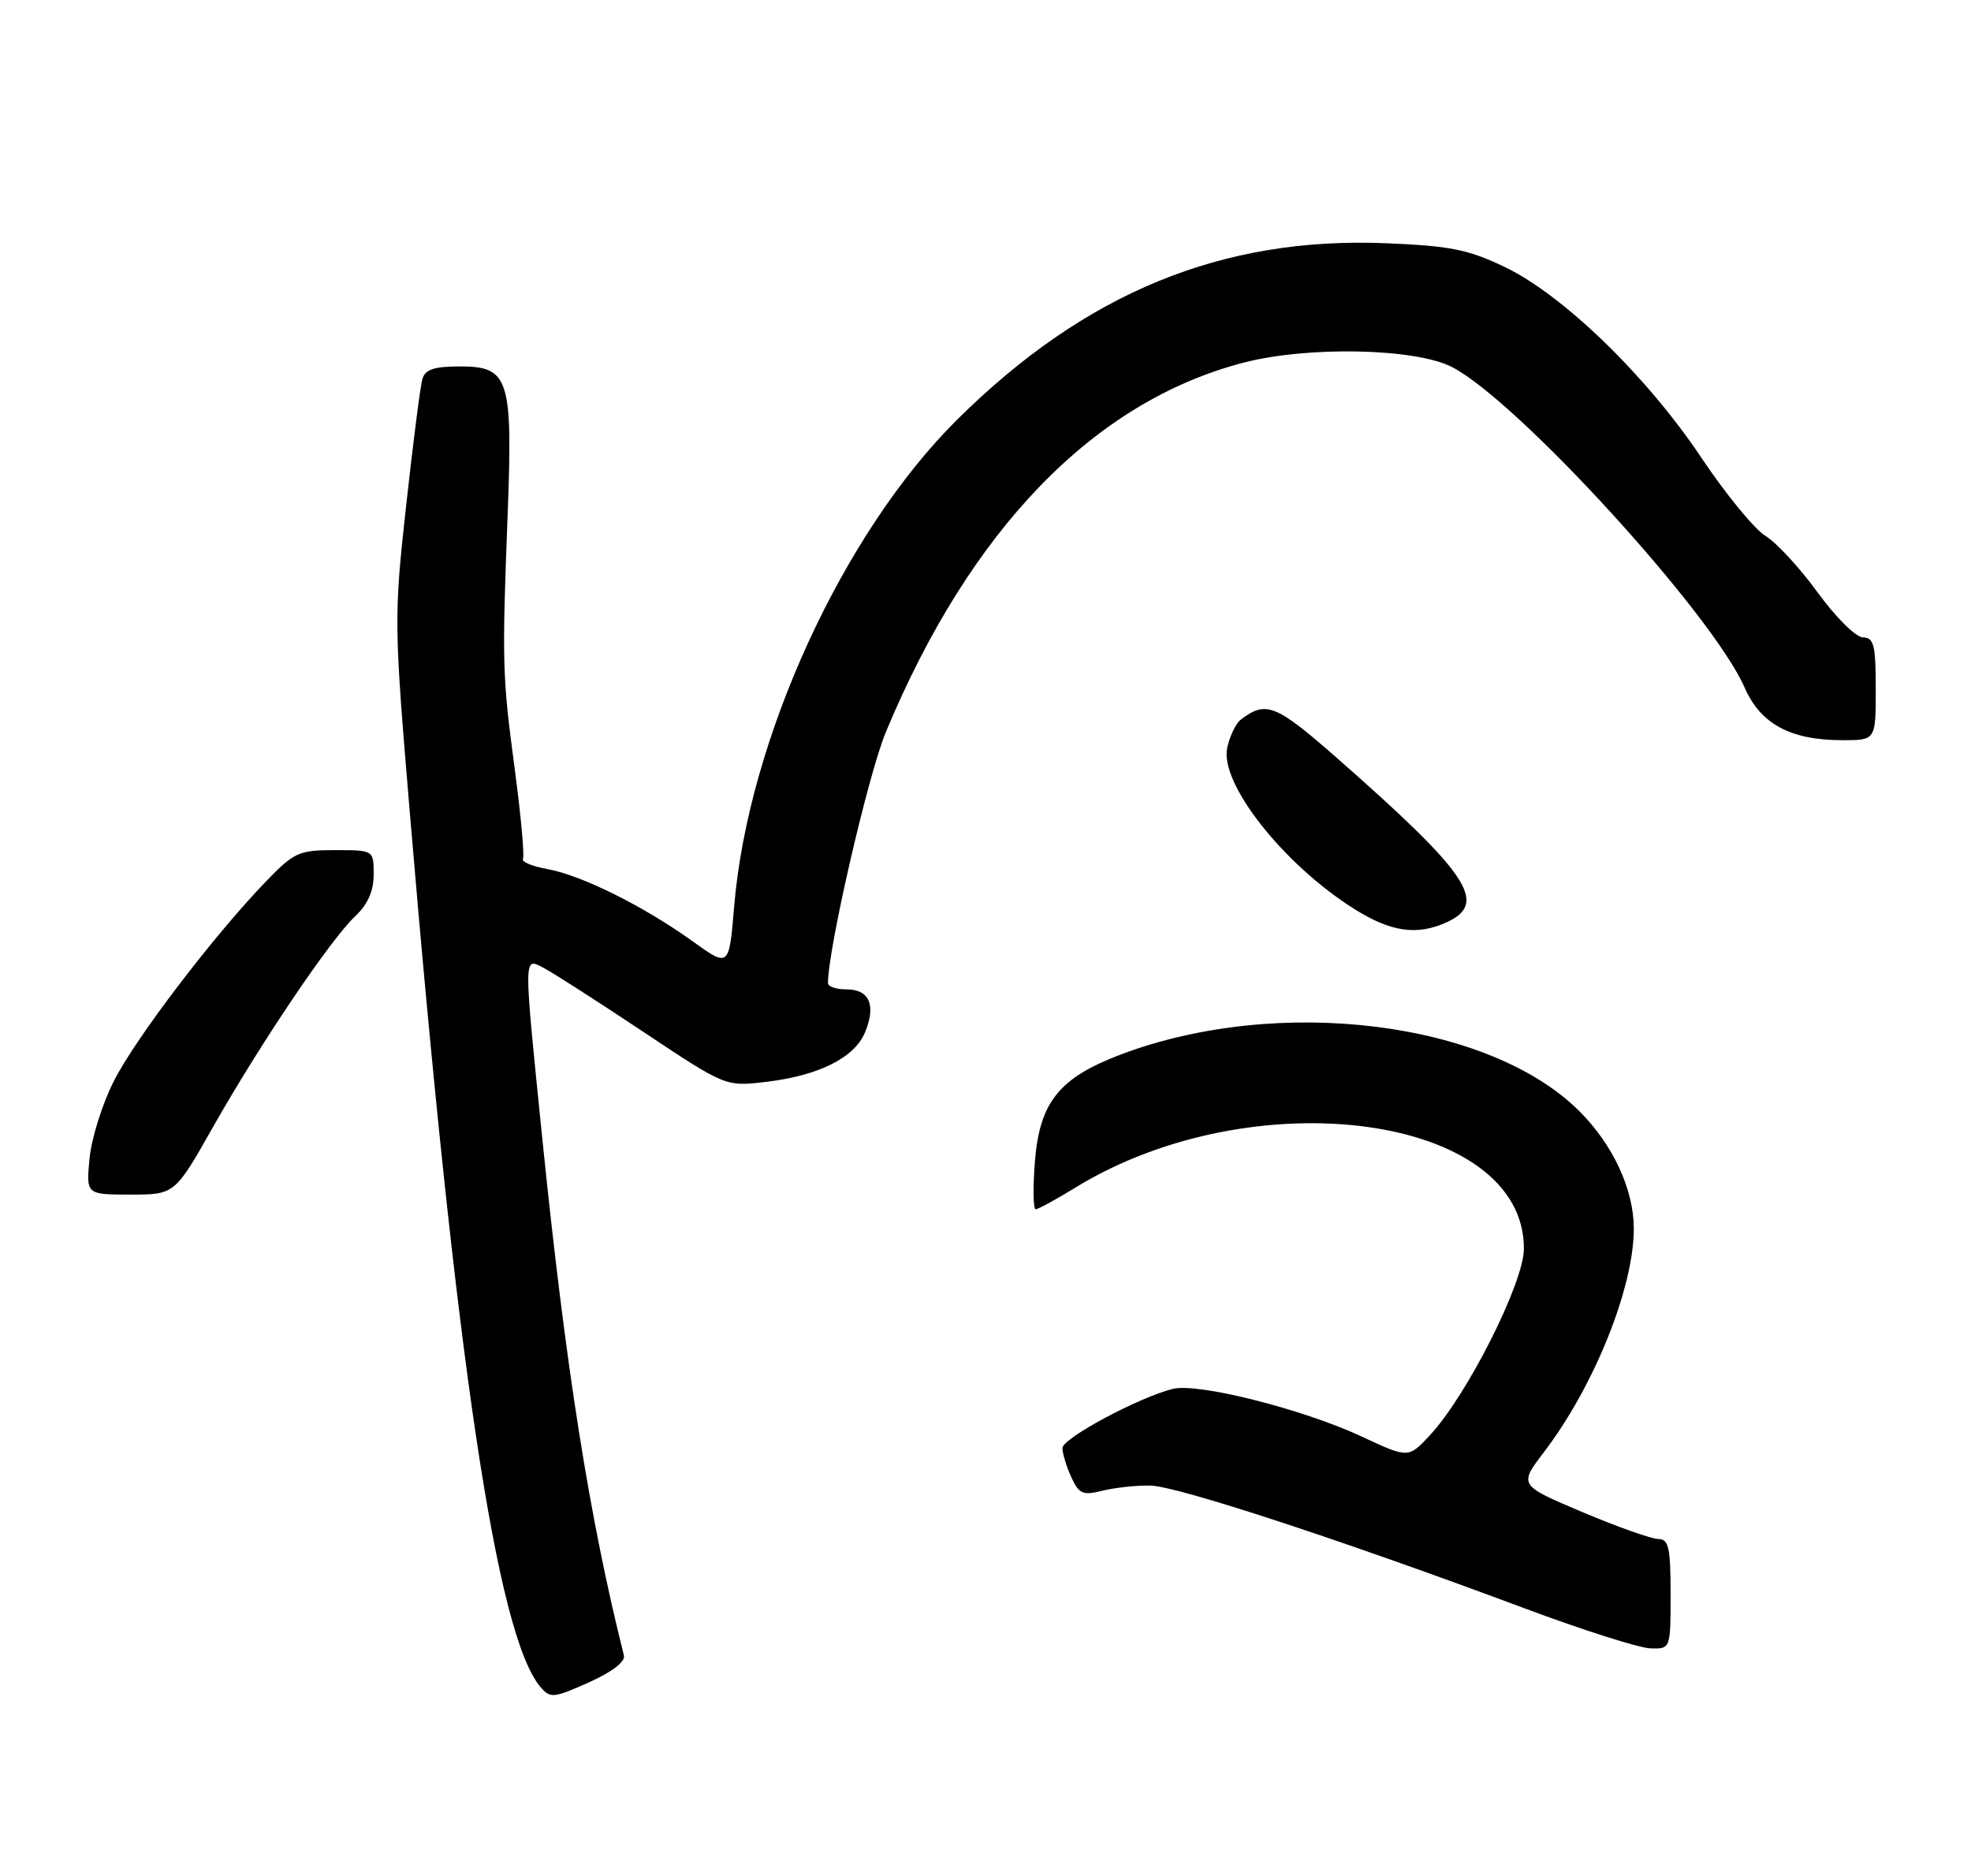<?xml version="1.0" encoding="UTF-8" standalone="no"?>
<!DOCTYPE svg PUBLIC "-//W3C//DTD SVG 1.1//EN" "http://www.w3.org/Graphics/SVG/1.1/DTD/svg11.dtd" >
<svg xmlns="http://www.w3.org/2000/svg" xmlns:xlink="http://www.w3.org/1999/xlink" version="1.1" viewBox="0 0 269 256">
 <g >
 <path fill="currentColor"
d=" M 85.15 225.88 C 80.44 207.11 77.20 186.64 74.03 155.53 C 71.42 129.83 71.41 130.62 74.25 132.10 C 75.49 132.75 81.57 136.65 87.76 140.77 C 99.03 148.27 99.03 148.27 104.49 147.63 C 111.73 146.78 116.62 144.34 118.06 140.86 C 119.59 137.15 118.66 135.00 115.53 135.00 C 114.14 135.00 113.00 134.62 113.00 134.15 C 113.00 129.47 118.48 105.71 120.90 99.89 C 132.42 72.22 149.28 54.81 169.69 49.49 C 178.46 47.21 193.11 47.50 198.14 50.07 C 207.06 54.62 233.71 83.80 238.09 93.79 C 240.28 98.80 244.36 101.00 251.47 101.00 C 256.00 101.00 256.00 101.00 256.00 94.00 C 256.00 88.01 255.75 87.00 254.25 86.97 C 253.28 86.95 250.53 84.23 248.08 80.85 C 245.65 77.50 242.43 74.02 240.93 73.11 C 239.44 72.20 235.49 67.38 232.17 62.41 C 224.75 51.32 213.37 40.28 205.40 36.45 C 200.39 34.04 197.94 33.55 189.18 33.19 C 166.77 32.27 148.12 39.94 130.66 57.23 C 115.02 72.72 102.08 100.97 100.19 123.76 C 99.50 132.01 99.50 132.01 94.50 128.42 C 87.86 123.65 79.38 119.43 74.72 118.59 C 72.64 118.21 71.13 117.58 71.37 117.20 C 71.60 116.81 71.10 111.33 70.26 105.00 C 68.55 92.21 68.50 90.61 69.29 70.00 C 69.99 51.67 69.45 50.00 62.82 50.00 C 59.21 50.00 58.02 50.40 57.64 51.75 C 57.36 52.71 56.37 60.47 55.43 69.00 C 53.76 84.13 53.77 85.13 55.90 110.50 C 62.23 185.88 67.80 223.16 73.76 230.19 C 75.10 231.76 75.54 231.72 80.35 229.57 C 83.54 228.14 85.37 226.74 85.15 225.88 Z  M 228.00 217.50 C 228.00 211.17 227.74 210.00 226.33 210.00 C 225.42 210.00 220.76 208.35 215.97 206.33 C 207.28 202.65 207.28 202.65 210.71 198.15 C 217.59 189.14 223.02 175.60 222.98 167.57 C 222.95 162.26 220.13 156.20 215.58 151.65 C 203.25 139.32 174.46 135.75 152.93 143.90 C 144.57 147.07 141.90 150.38 141.25 158.42 C 140.96 162.04 141.01 165.00 141.35 165.00 C 141.69 165.00 144.11 163.68 146.73 162.07 C 171.12 147.09 208.05 152.11 207.98 170.40 C 207.97 175.05 200.21 190.42 195.14 195.85 C 192.21 198.99 192.21 198.99 185.85 196.02 C 177.87 192.29 163.51 188.66 160.08 189.51 C 155.43 190.66 145.00 196.25 145.00 197.59 C 145.00 198.31 145.54 200.09 146.20 201.54 C 147.25 203.85 147.77 204.08 150.45 203.41 C 152.13 202.99 155.07 202.67 157.00 202.71 C 160.65 202.77 183.18 210.16 208.00 219.43 C 215.97 222.41 223.74 224.88 225.25 224.92 C 228.00 225.00 228.00 225.00 228.00 217.50 Z  M 29.09 153.75 C 35.59 142.29 45.11 128.19 48.47 125.03 C 50.19 123.41 51.00 121.59 51.00 119.33 C 51.00 116.00 51.00 116.00 45.71 116.00 C 40.79 116.00 40.13 116.30 36.32 120.25 C 29.19 127.63 18.49 141.67 15.54 147.51 C 13.97 150.60 12.48 155.35 12.22 158.07 C 11.75 163.00 11.75 163.00 17.80 163.00 C 23.85 163.00 23.85 163.00 29.09 153.75 Z  M 197.45 125.84 C 203.17 123.23 200.48 119.24 182.27 103.26 C 174.09 96.09 172.75 95.57 169.31 98.22 C 168.66 98.73 167.84 100.44 167.49 102.03 C 166.43 106.88 175.16 117.95 184.83 124.03 C 189.84 127.18 193.40 127.69 197.45 125.84 Z "/>
</g>
</svg>
